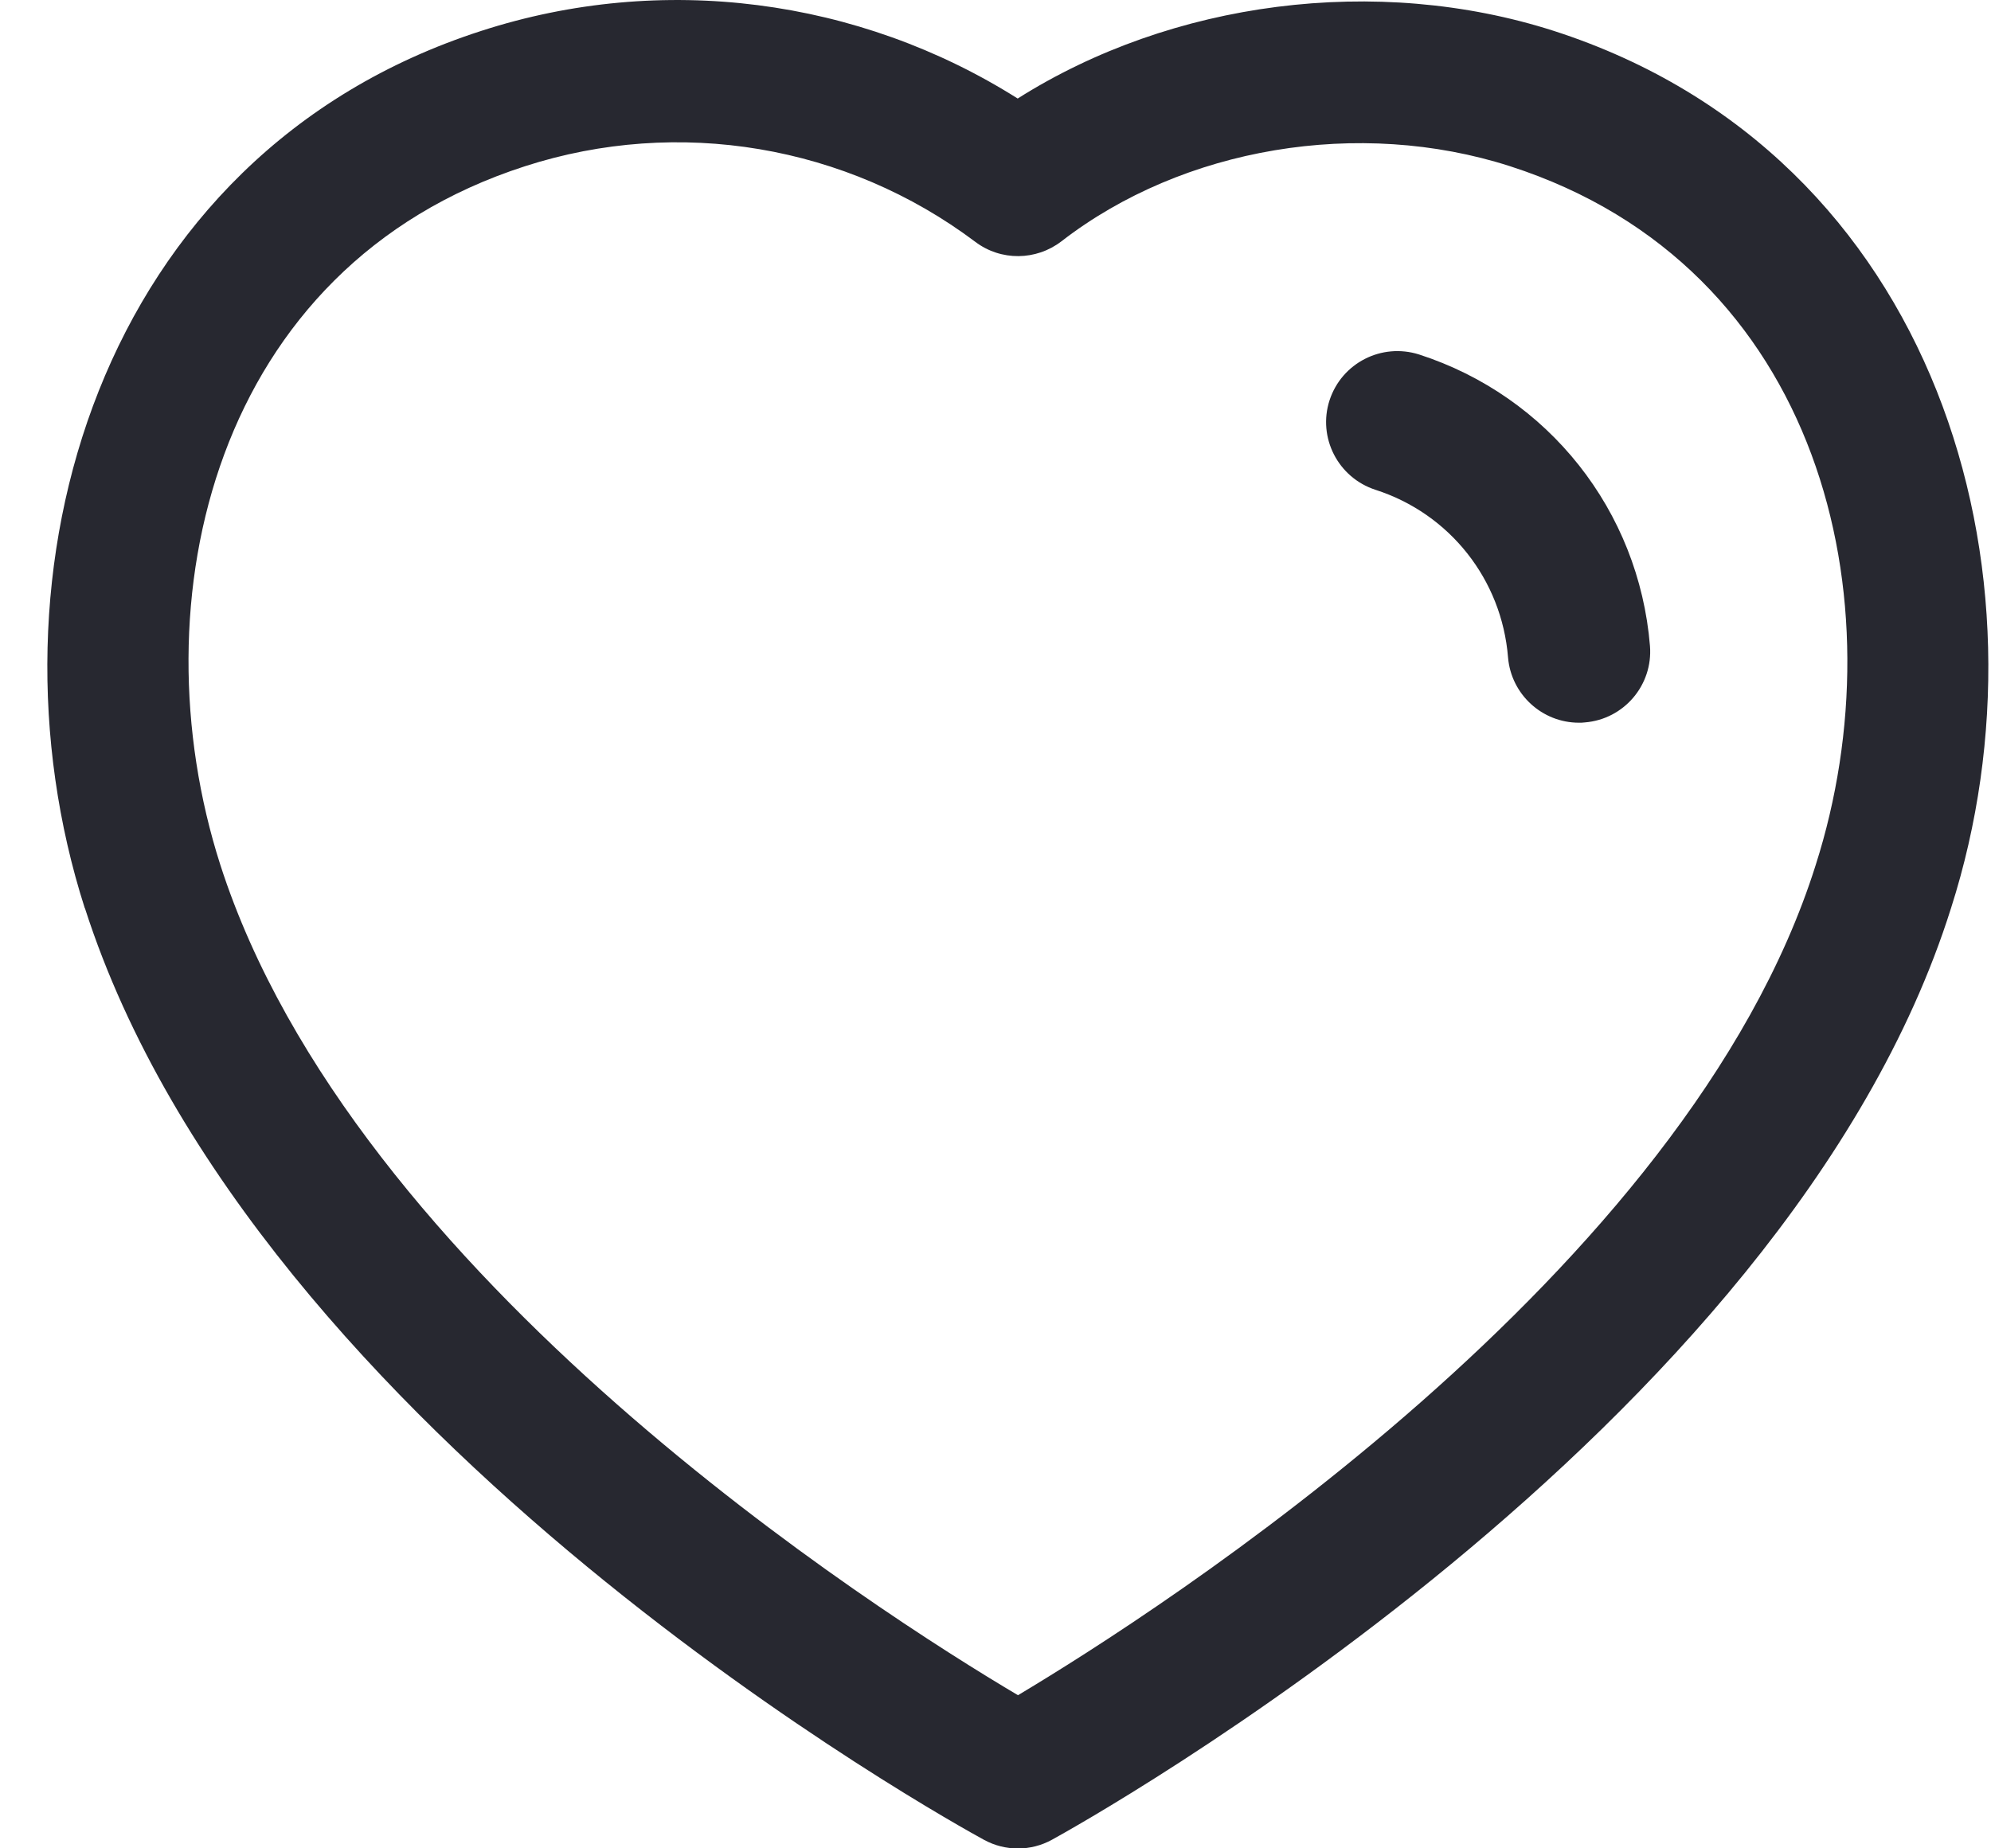 <svg width="14" height="13" viewBox="0 0 14 13" fill="none" xmlns="http://www.w3.org/2000/svg">
<path fill-rule="evenodd" clip-rule="evenodd" d="M7.156 0.693C8.24 0.007 9.68 -0.182 10.925 0.217C13.63 1.089 14.47 4.039 13.719 6.387C12.56 10.073 7.608 12.823 7.398 12.939C7.324 12.98 7.241 13.001 7.158 13.001C7.076 13.001 6.994 12.981 6.919 12.94C6.71 12.826 1.795 10.117 0.597 6.387C0.596 6.387 0.596 6.387 0.596 6.387C-0.156 4.039 0.682 1.088 3.385 0.217C4.654 -0.194 6.038 -0.013 7.156 0.693ZM3.692 1.169C1.504 1.874 0.955 4.227 1.549 6.082C2.484 8.99 6.176 11.341 7.158 11.923C8.142 11.335 11.862 8.958 12.767 6.085C13.361 4.227 12.809 1.875 10.618 1.169C9.557 0.828 8.319 1.035 7.464 1.697C7.286 1.834 7.038 1.837 6.858 1.701C5.952 1.02 4.77 0.821 3.692 1.169ZM9.978 2.493C10.887 2.787 11.524 3.591 11.602 4.543C11.624 4.818 11.419 5.059 11.144 5.081C11.13 5.083 11.117 5.083 11.102 5.083C10.845 5.083 10.626 4.885 10.604 4.624C10.56 4.076 10.194 3.613 9.672 3.445C9.408 3.359 9.264 3.077 9.349 2.815C9.435 2.553 9.714 2.41 9.978 2.493Z" fill="#272830"/>
</svg>
